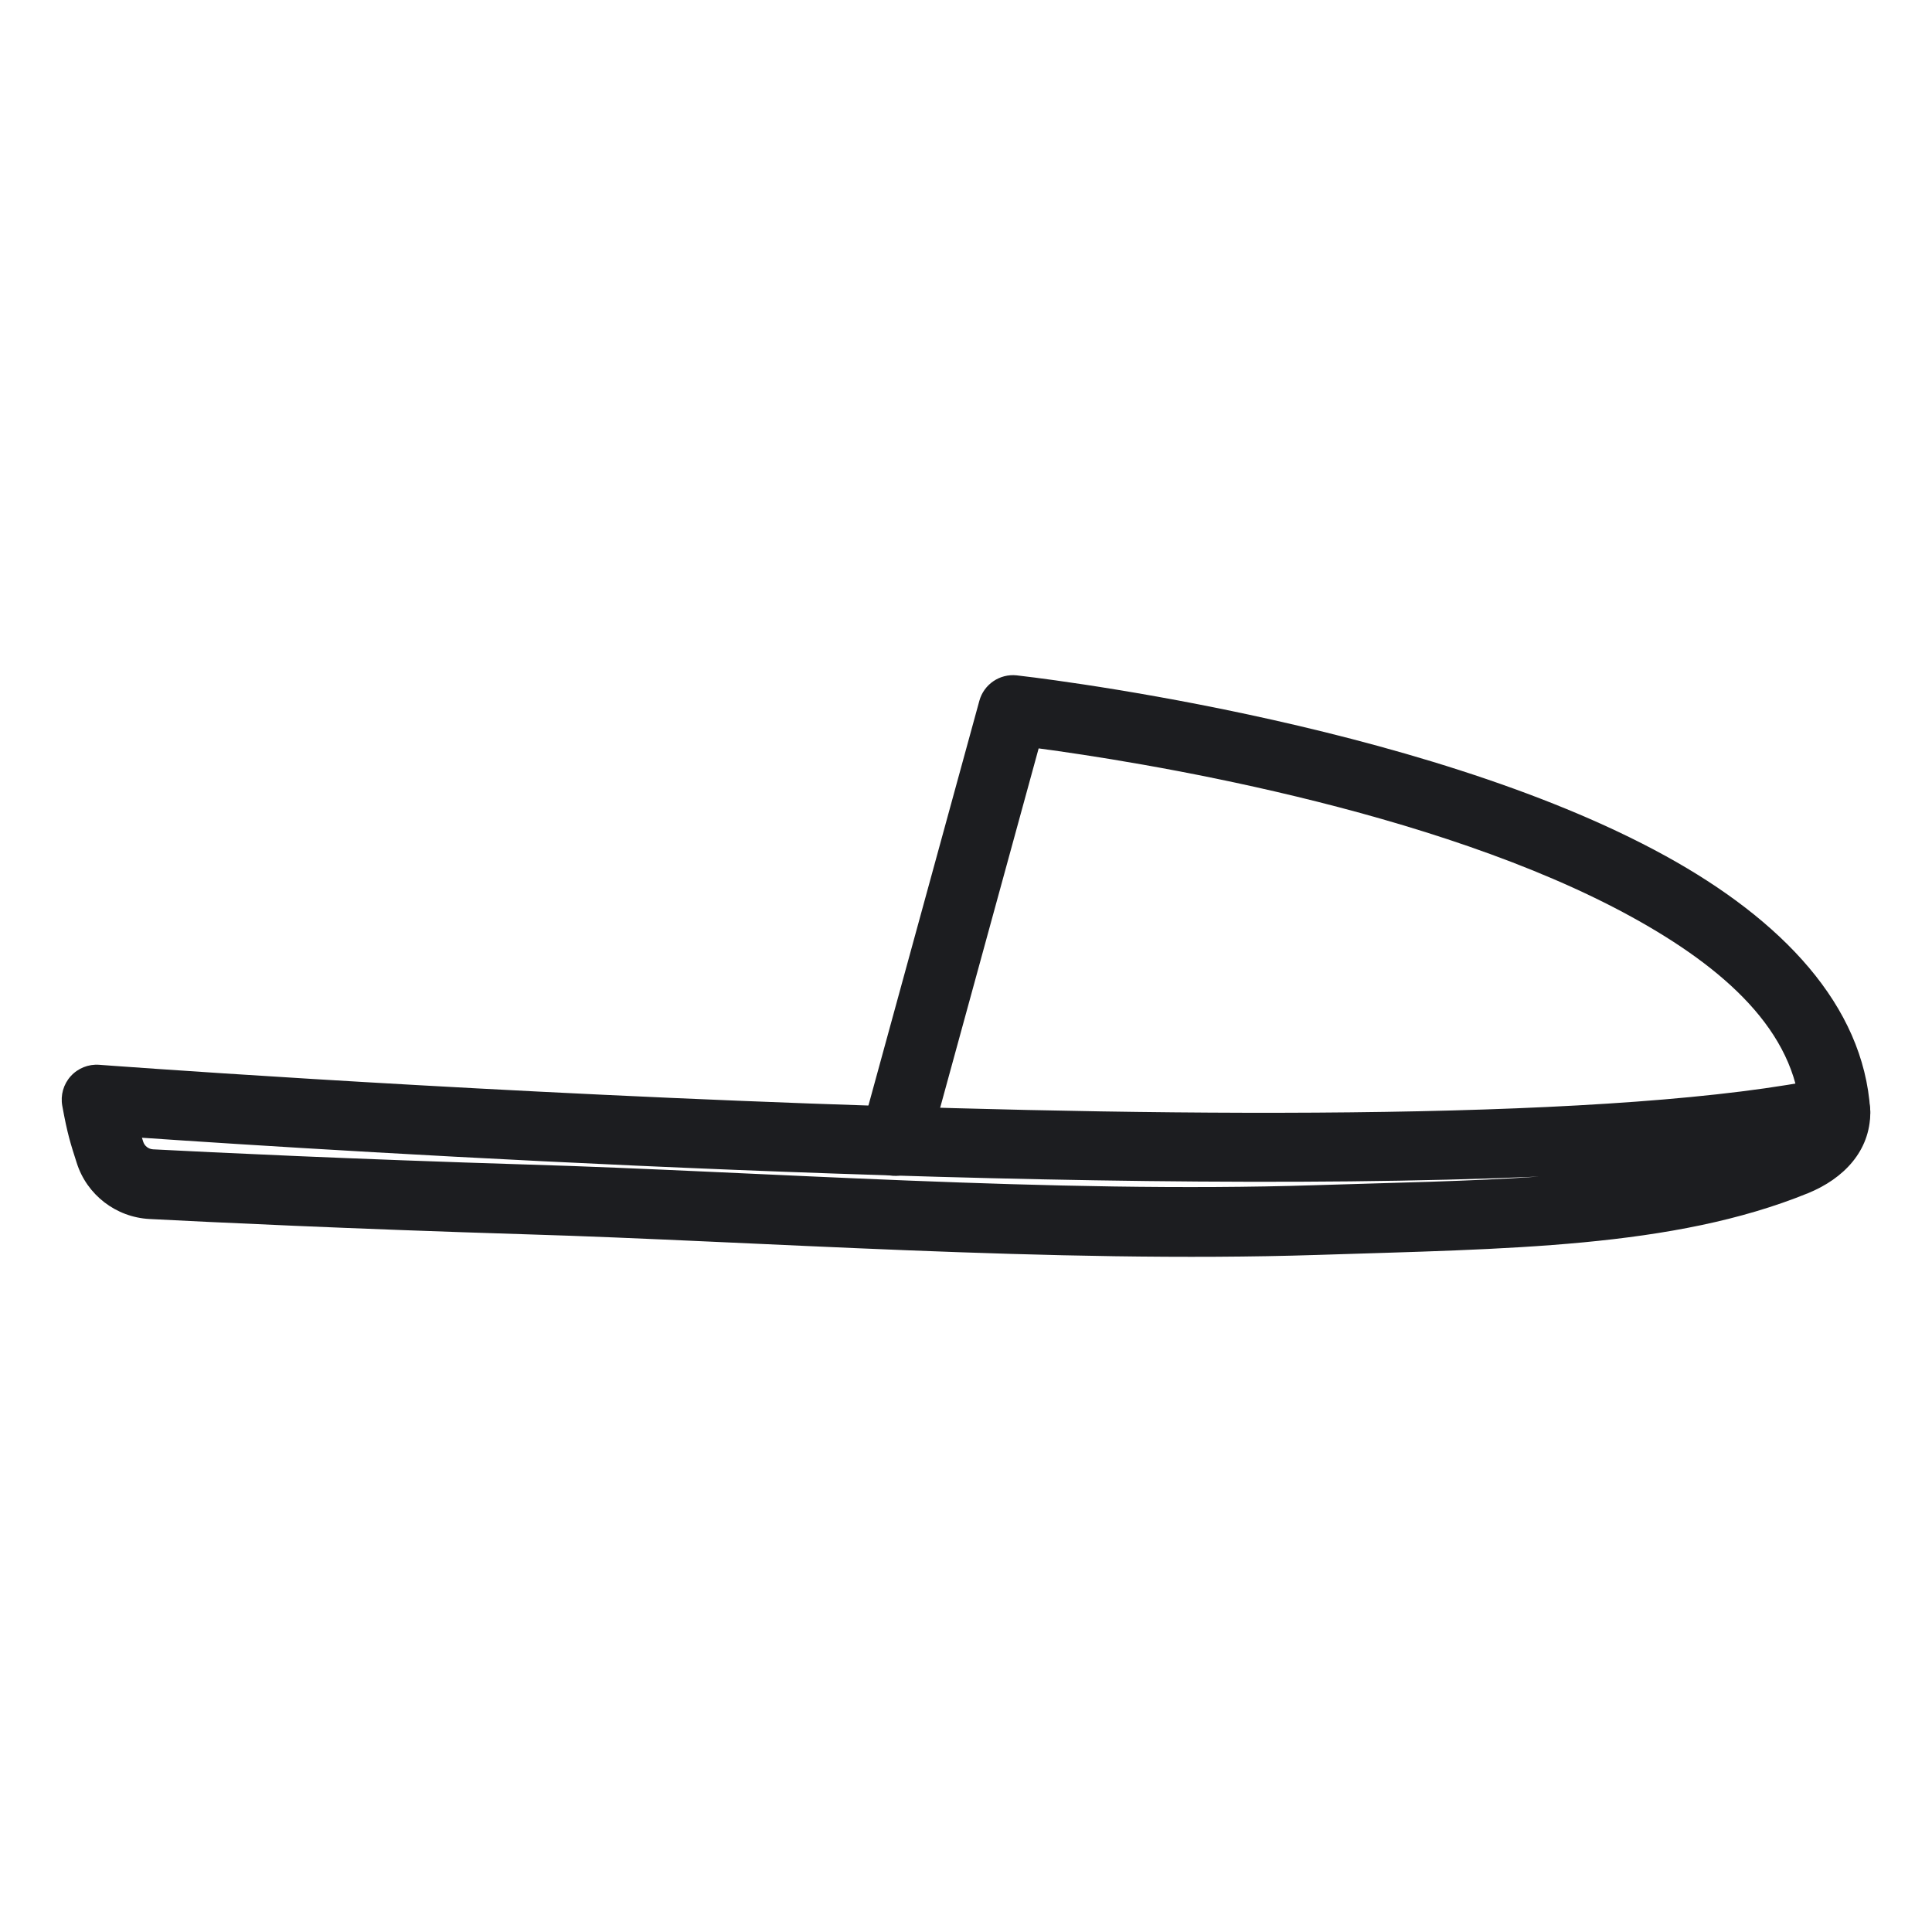<?xml version="1.0" encoding="UTF-8" standalone="no"?><!DOCTYPE svg PUBLIC "-//W3C//DTD SVG 1.1//EN" "http://www.w3.org/Graphics/SVG/1.1/DTD/svg11.dtd"><svg width="100%" height="100%" viewBox="0 0 750 750" version="1.1" xmlns="http://www.w3.org/2000/svg" xmlns:xlink="http://www.w3.org/1999/xlink" xml:space="preserve" xmlns:serif="http://www.serif.com/" style="fill-rule:evenodd;clip-rule:evenodd;stroke-linejoin:round;stroke-miterlimit:2;"><g id="slipper"><path d="M726.042,431.486c-0,-4.082 -1.841,-7.945 -5.01,-10.517c-3.17,-2.571 -7.33,-3.576 -11.324,-2.734c-159.353,33.571 -671.201,-4.882 -671.201,-4.882c-4.178,-0.312 -8.265,1.328 -11.069,4.441c-2.804,3.114 -4.009,7.349 -3.264,11.472c2.006,11.096 3.298,14.935 5.601,22.136c3.913,12.412 15.226,21.143 28.265,21.814c23.071,1.2 77.358,3.819 146.432,5.947c88.36,2.621 204.444,11.28 306.767,8.004c74.097,-2.401 138.199,-2.642 190.626,-23.97c13.803,-5.627 24.177,-16.361 24.177,-31.385l-0,-0.326Zm-670.942,10.182l0.488,1.537c0.533,1.693 2.074,2.873 3.852,2.964c22.988,1.196 77.062,3.804 145.85,5.923c87.865,2.607 203.316,11.264 305.077,8.006c30.861,-1 59.918,-1.453 87.021,-3.353c-184.661,7.998 -467.617,-9.958 -542.288,-15.077Z" style="fill:#1c1d20;"/><path d="M403.203,290.524l-42.751,155.976c-1.976,7.208 -9.432,11.456 -16.64,9.481c-7.208,-1.976 -11.456,-9.432 -9.48,-16.64l45.849,-167.28c1.758,-6.414 7.914,-10.602 14.526,-9.882c0,-0 155.708,17.147 251.908,70.128c44.986,24.775 76.779,57.793 79.399,98.639c0.478,7.458 -5.189,13.902 -12.647,14.38c-7.459,0.479 -13.903,-5.188 -14.381,-12.647c-2.085,-32.51 -29.632,-56.93 -65.436,-76.649c-76.964,-42.386 -193.695,-60.621 -230.347,-65.506Z" style="fill:#1c1d20;"/></g></svg>